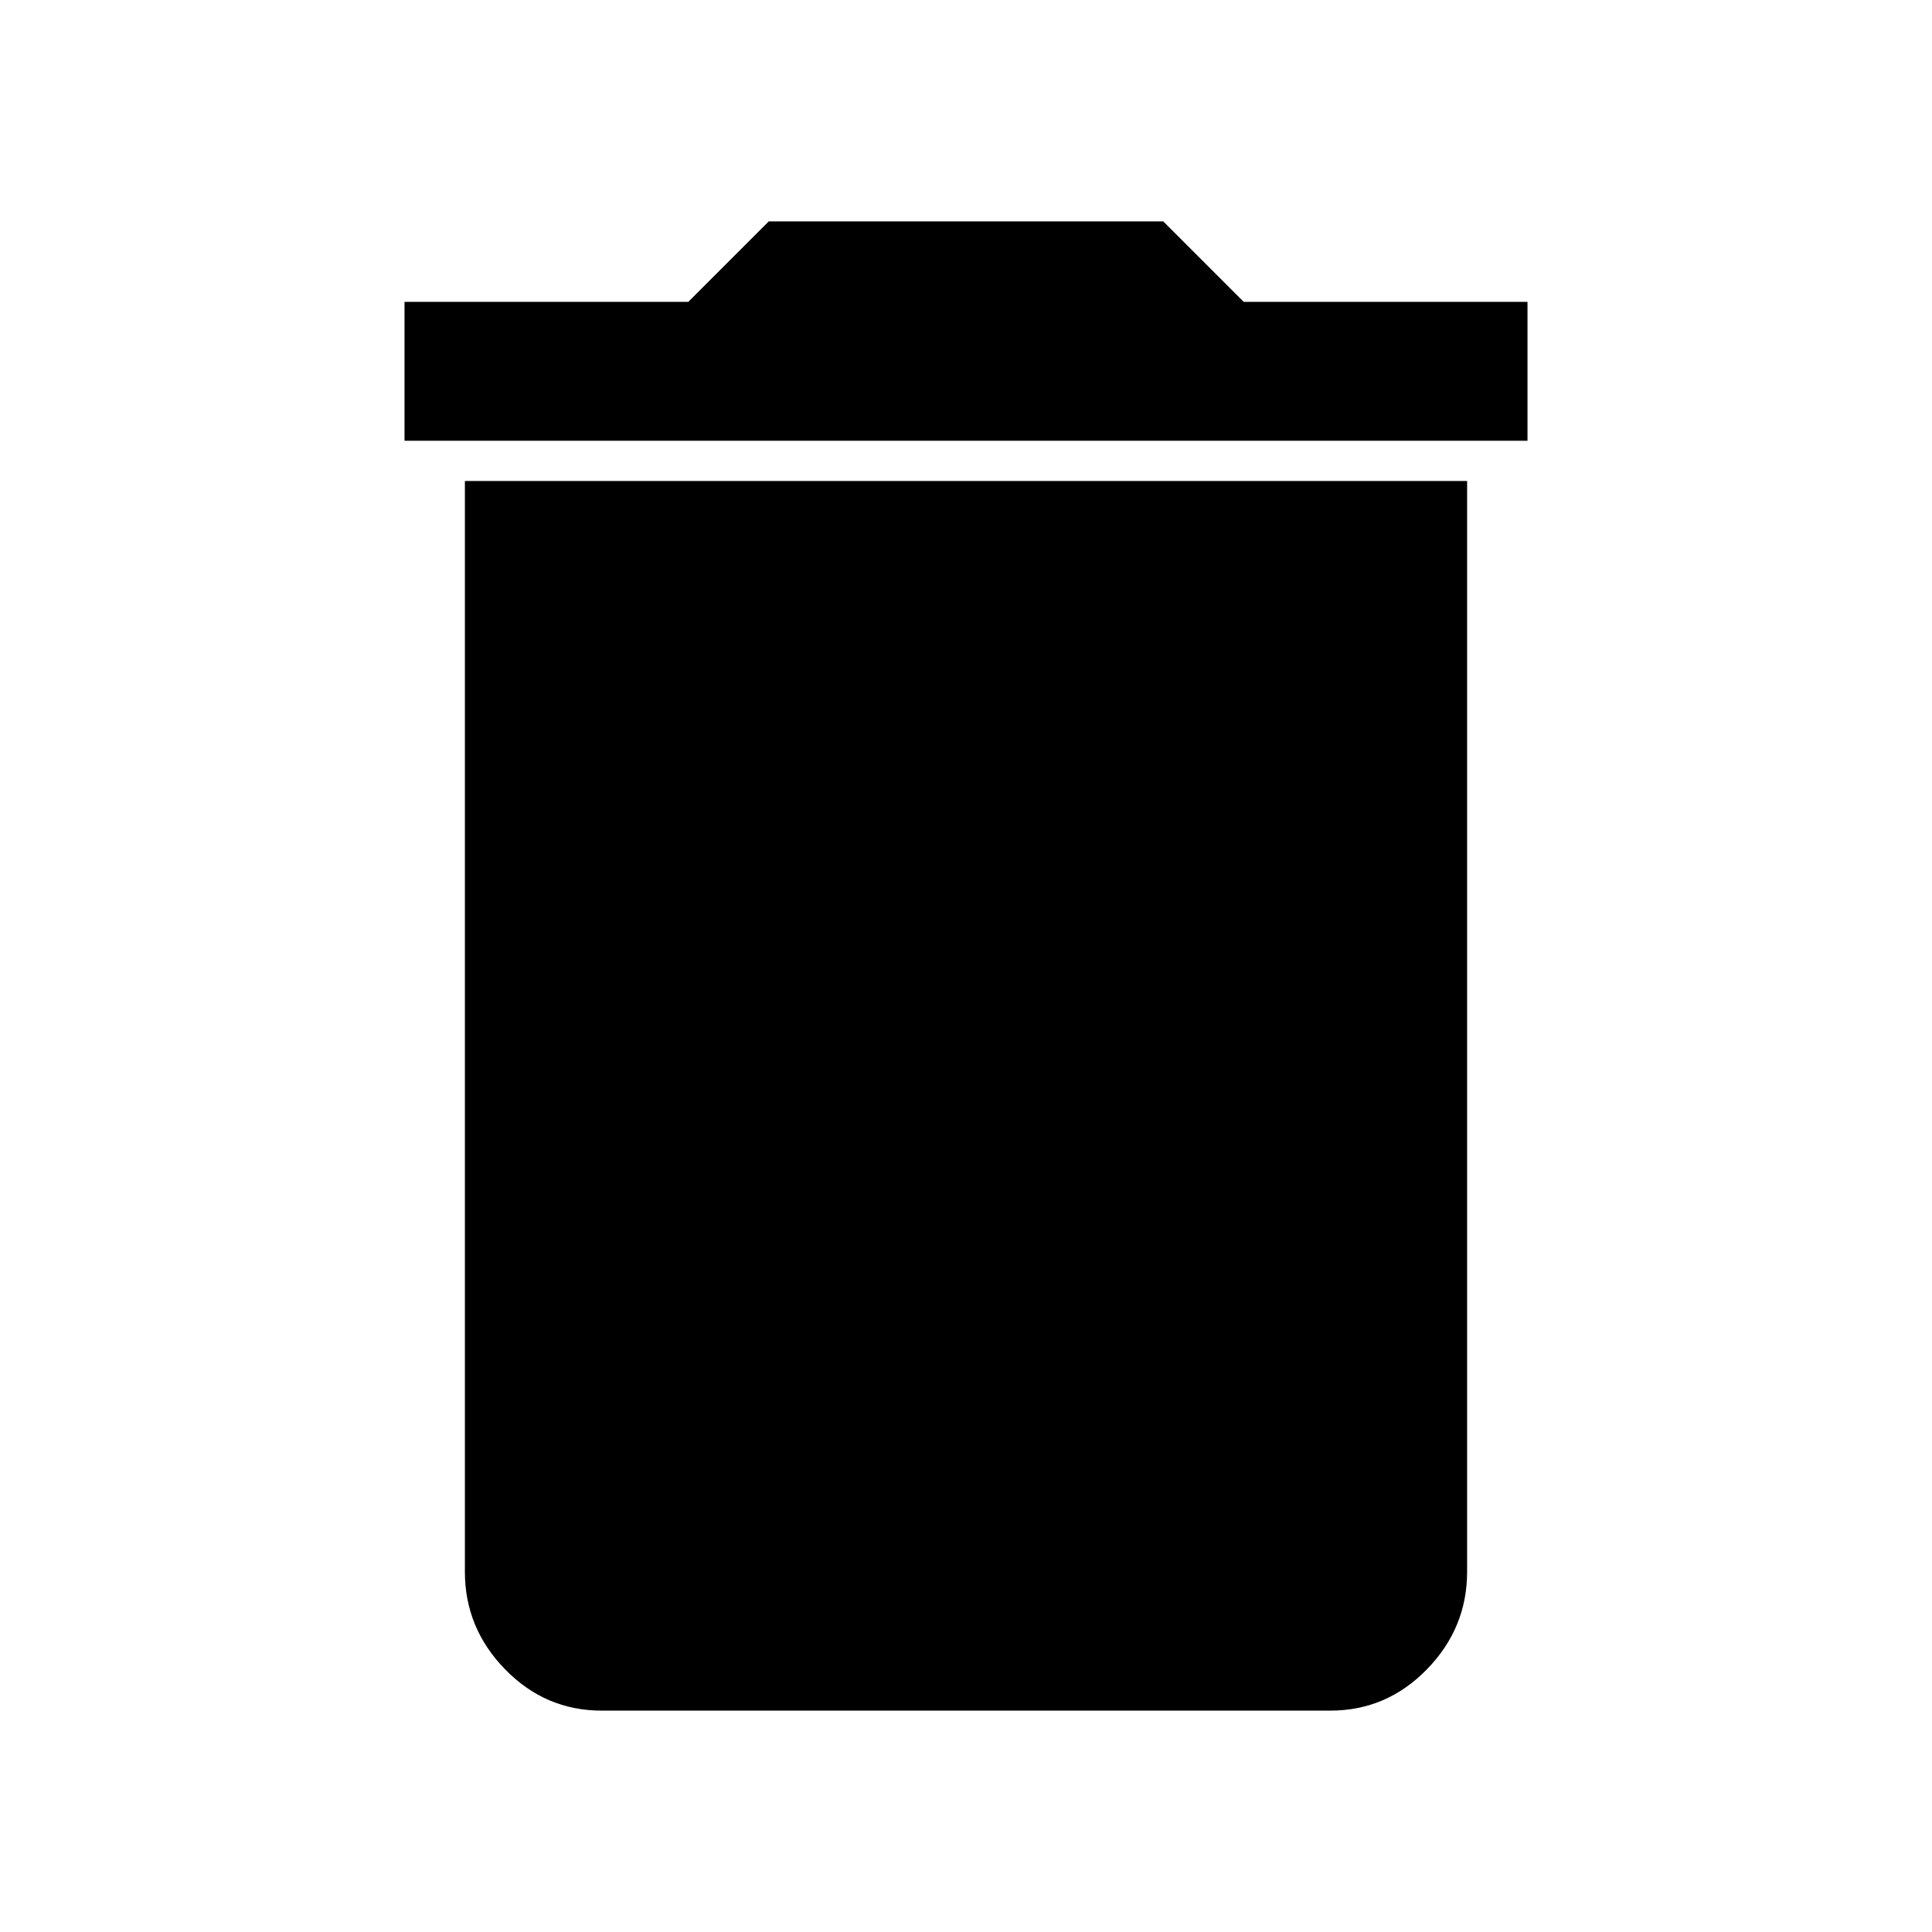 <svg xmlns="http://www.w3.org/2000/svg" width="48" height="48"><path d="M10.05 10.95V7.5h7.05l2-2h9.8l2 2h7.05v3.45zm4.9 31.55q-1.4 0-2.4-1.025t-1-2.425v-27.1h24.9v27.1q0 1.4-1 2.425t-2.4 1.025z"/></svg>